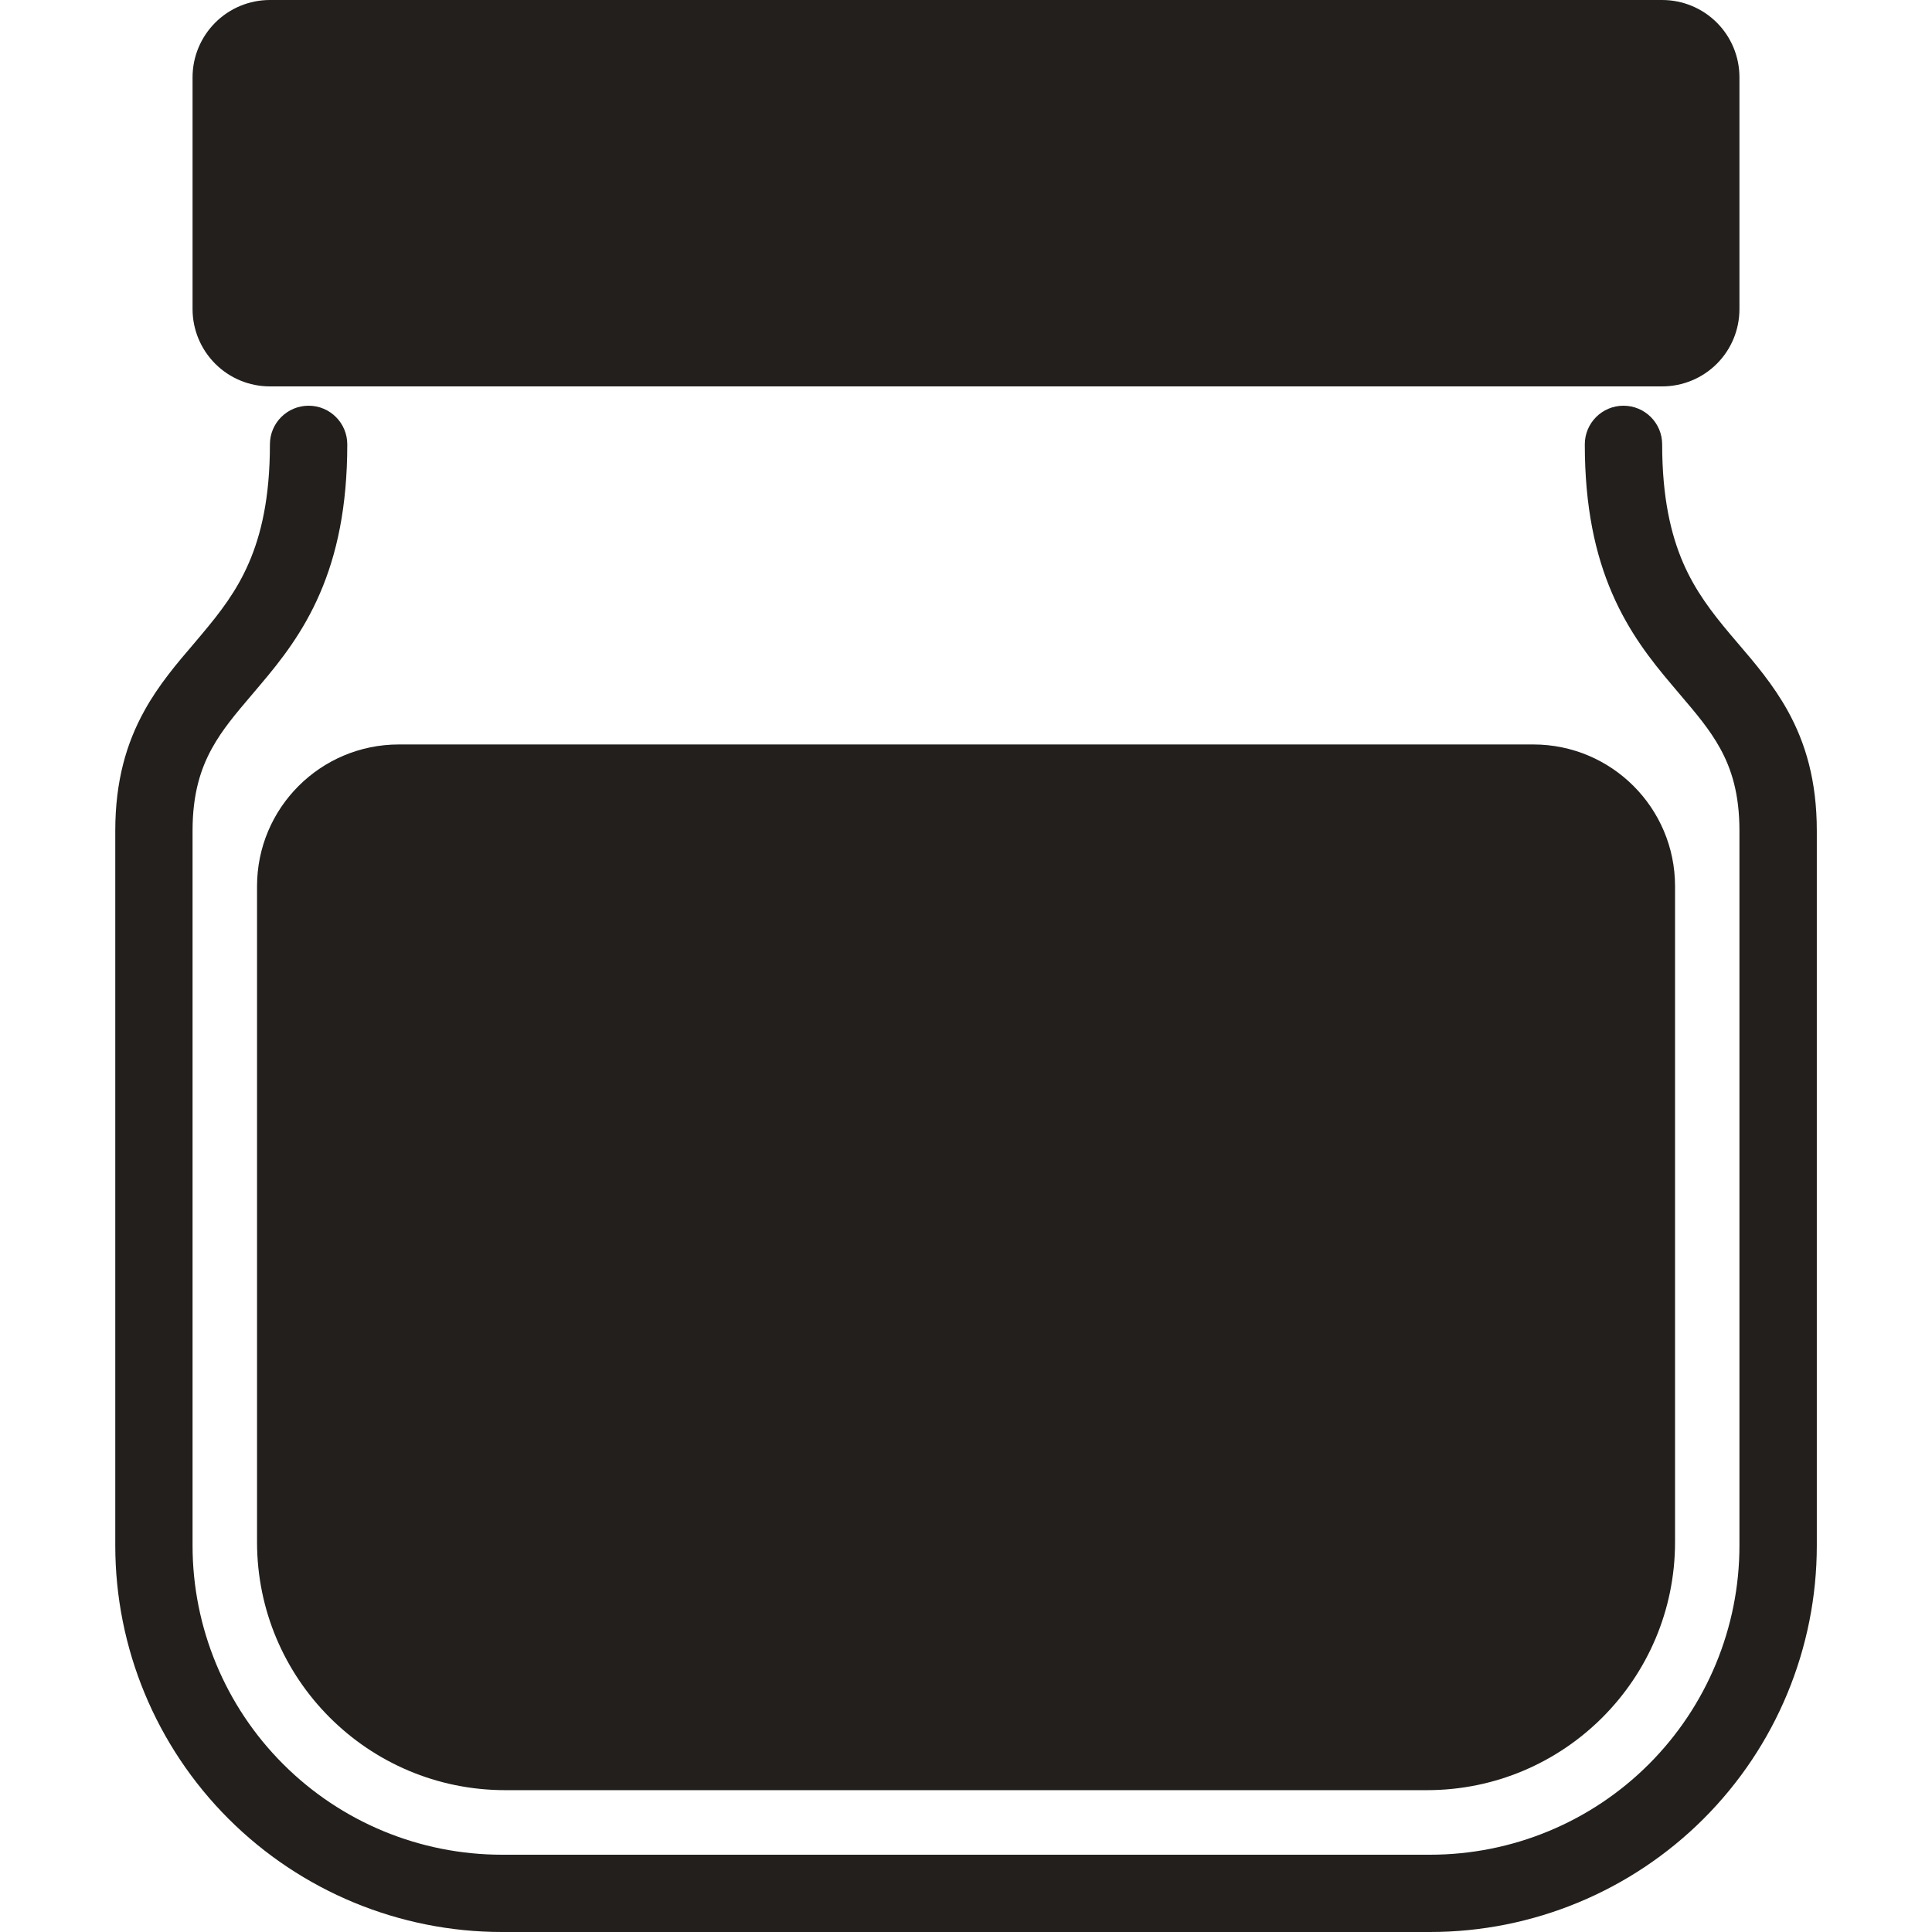 <svg width="24" height="24" viewBox="0 0 24 24" fill="none" xmlns="http://www.w3.org/2000/svg">
<path d="M3.115 0.881H20.73V3.963H3.115V0.881Z" fill="#221F1C"/>
<path d="M3.193 11.009C3.193 10.036 3.982 9.248 4.955 9.248H19.047C20.019 9.248 20.808 10.036 20.808 11.009V19.156C20.808 20.858 19.428 22.238 17.726 22.238H6.276C4.573 22.238 3.193 20.858 3.193 19.156V11.009Z" fill="#221F1C"/>
<path fill-rule="evenodd" clip-rule="evenodd" d="M2.674 0.281C2.854 0.101 3.098 0 3.353 0H20.648C20.902 0 21.147 0.101 21.327 0.281C21.507 0.461 21.608 0.705 21.608 0.96V3.84C21.608 4.095 21.507 4.339 21.327 4.519C21.147 4.699 20.902 4.8 20.648 4.8H3.353C3.098 4.8 2.854 4.699 2.674 4.519C2.494 4.339 2.392 4.095 2.392 3.84V0.96C2.392 0.705 2.494 0.461 2.674 0.281ZM20.648 0.96H3.353V3.84H20.648V0.96ZM3.834 5.04C4.099 5.04 4.314 5.255 4.314 5.52C4.314 6.296 4.184 6.887 3.974 7.372C3.766 7.854 3.489 8.205 3.24 8.499C3.203 8.544 3.166 8.587 3.131 8.628C2.925 8.87 2.762 9.062 2.633 9.296C2.493 9.55 2.392 9.86 2.392 10.32V19.2C2.392 20.218 2.797 21.195 3.518 21.915C4.239 22.636 5.216 23.04 6.236 23.04H17.765C18.785 23.04 19.762 22.636 20.483 21.915C21.203 21.195 21.608 20.218 21.608 19.2V10.32C21.608 9.86 21.508 9.55 21.368 9.296C21.239 9.062 21.076 8.87 20.87 8.628C20.835 8.587 20.798 8.544 20.761 8.499C20.512 8.205 20.235 7.854 20.027 7.372C19.817 6.887 19.687 6.296 19.687 5.52C19.687 5.255 19.902 5.04 20.167 5.04C20.433 5.04 20.648 5.255 20.648 5.52C20.648 6.184 20.758 6.643 20.908 6.991C21.06 7.341 21.263 7.605 21.495 7.881C21.527 7.918 21.559 7.956 21.592 7.995C21.796 8.233 22.029 8.506 22.209 8.832C22.429 9.23 22.569 9.7 22.569 10.32V19.2C22.569 20.473 22.063 21.694 21.162 22.594C20.261 23.494 19.039 24 17.765 24H6.236C4.962 24 3.74 23.494 2.839 22.594C1.938 21.694 1.432 20.473 1.432 19.2V10.32C1.432 9.7 1.572 9.23 1.792 8.832C1.971 8.506 2.205 8.233 2.409 7.995C2.442 7.956 2.474 7.918 2.505 7.881C2.737 7.605 2.941 7.341 3.092 6.991C3.243 6.643 3.353 6.184 3.353 5.52C3.353 5.255 3.568 5.04 3.834 5.04Z" fill="#221F1C"/>
</svg>
